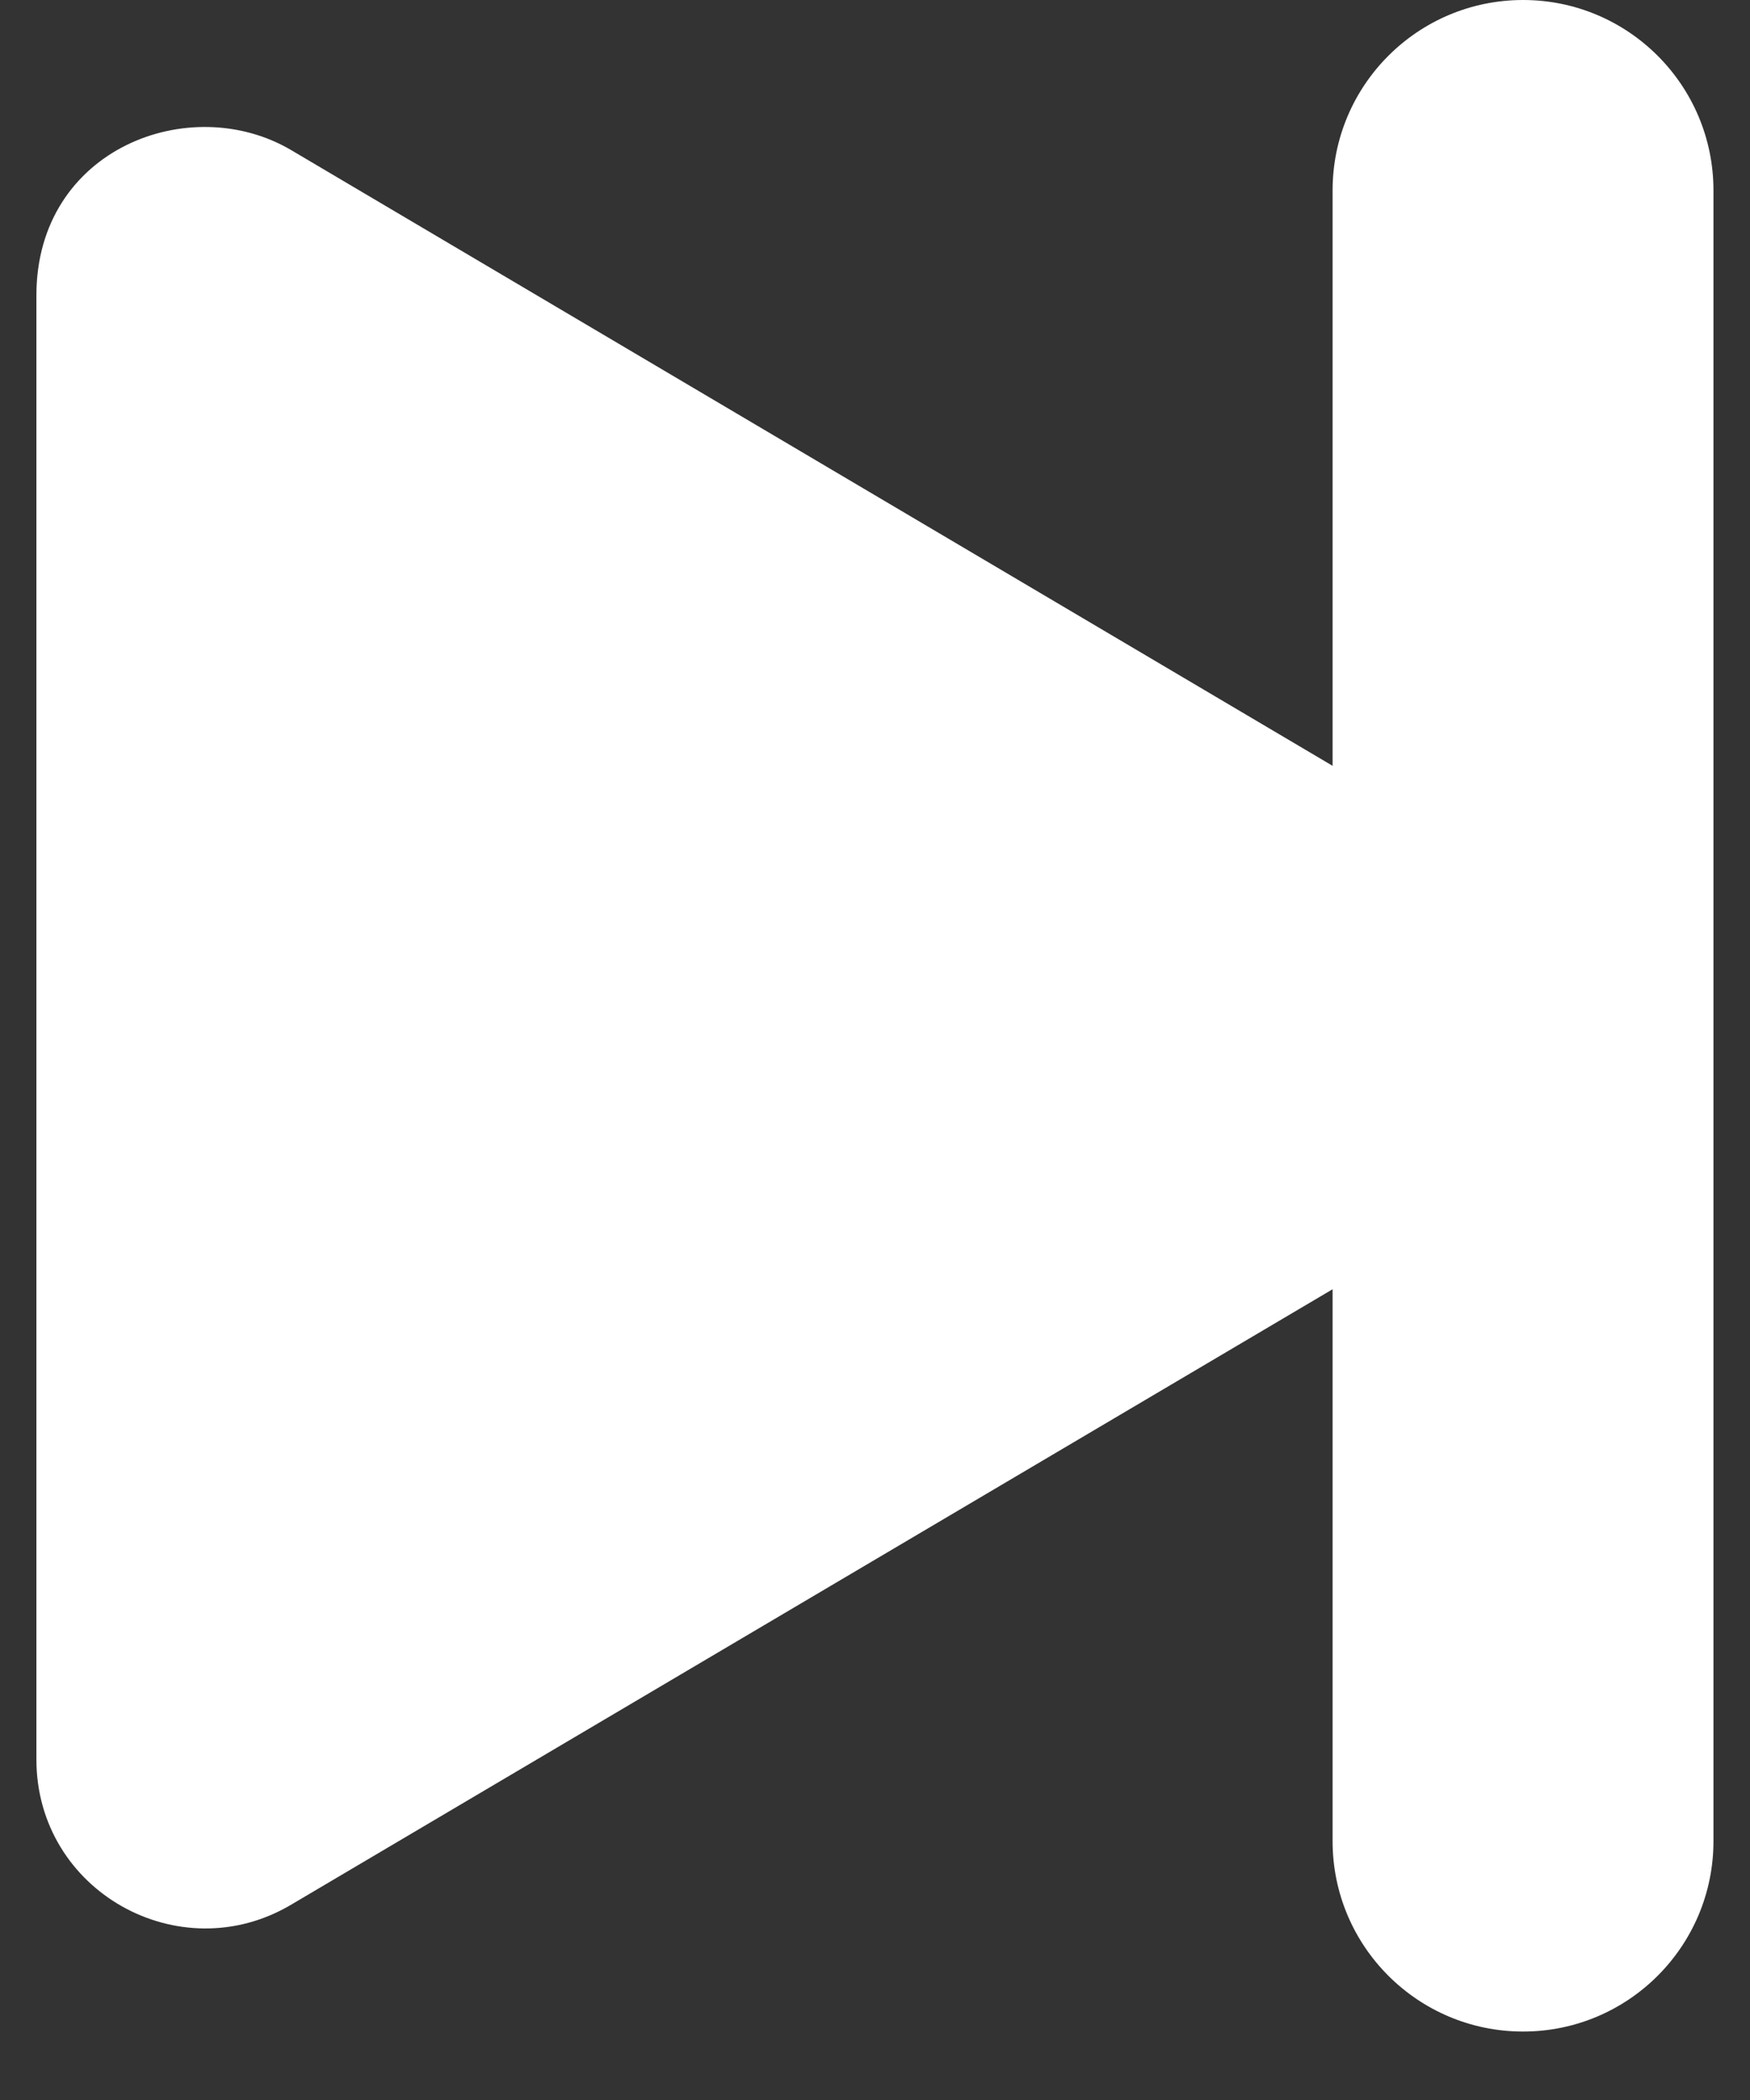<svg width="25" height="30" viewBox="0 0 25 30" fill="none" xmlns="http://www.w3.org/2000/svg">
<rect x="0" y="0" width="25" height="30" fill="#333333" stroke="none"/>
<path d="M21.851 12.604L4.159 2.144C2.721 1.295 0.52 2.119 0.52 4.22V25.134C0.52 27.019 2.566 28.155 4.159 27.21L21.851 16.755C23.43 15.825 23.434 13.533 21.851 12.604Z" fill="white"/>
<path d="M19.037 2.721C19.037 1.218 20.255 0 21.758 0V0C23.26 0 24.478 1.218 24.478 2.721V26.302C24.478 27.804 23.26 29.022 21.758 29.022V29.022C20.255 29.022 19.037 27.804 19.037 26.302V2.721Z" fill="white"/>
</svg>
